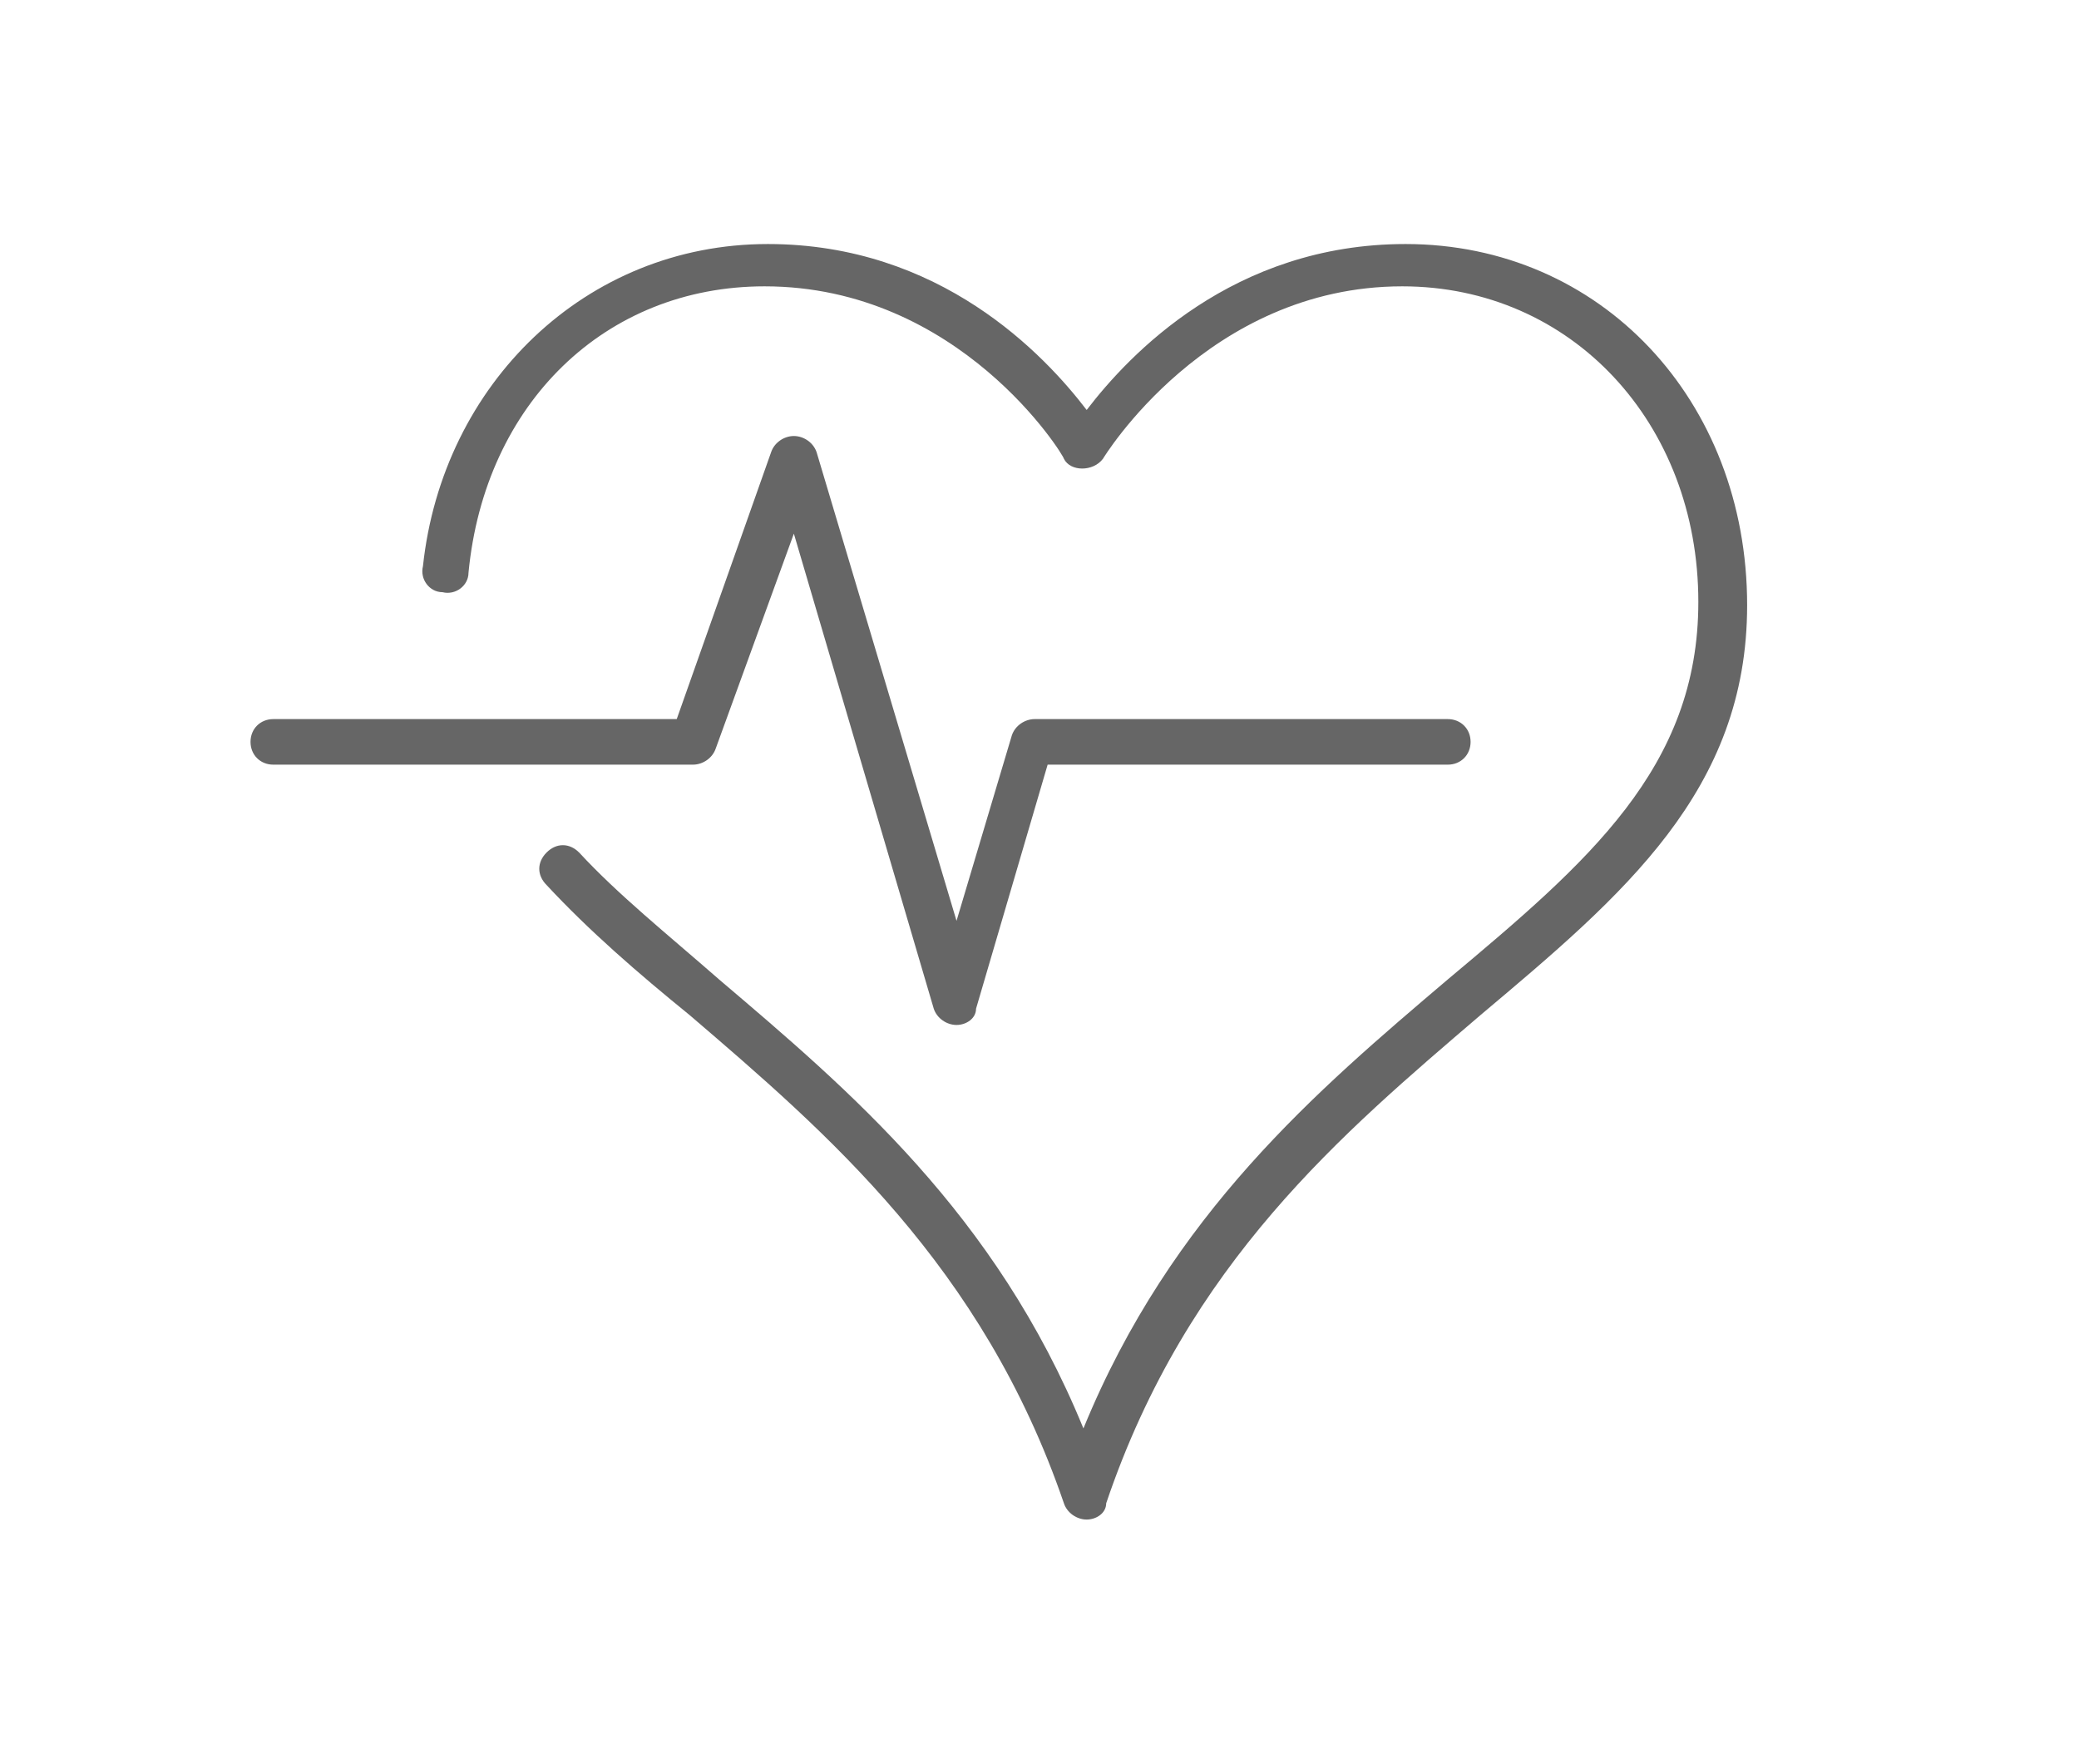<?xml version="1.0" encoding="utf-8"?>
<!-- Generator: Adobe Illustrator 25.4.1, SVG Export Plug-In . SVG Version: 6.00 Build 0)  -->
<svg version="1.1" id="Layer_1" xmlns="http://www.w3.org/2000/svg" xmlns:xlink="http://www.w3.org/1999/xlink" x="0px" y="0px"
	 width="63.9px" height="54.2px" viewBox="0 0 63.9 54.2" style="enable-background:new 0 0 63.9 54.2;" xml:space="preserve">
<style type="text/css">
	.st0{fill:#666666;}
</style>
<g>
	<path class="st0" d="M33.4,46.7c-0.3,0-0.6-0.2-0.7-0.5c-2.5-7.3-7.3-11.4-11.5-15c-1.6-1.3-3.1-2.6-4.4-4c-0.3-0.3-0.3-0.7,0-1
		s0.7-0.3,1,0c1.2,1.3,2.7,2.5,4.3,3.9c4,3.4,8.5,7.2,11.2,13.8c2.7-6.6,7.2-10.4,11.2-13.8c4.3-3.6,7.7-6.5,7.7-11.6
		c0-5.5-3.9-9.7-9.1-9.7c-6,0-9.2,5.3-9.2,5.3c-0.3,0.4-1,0.4-1.2,0c0-0.1-3.2-5.3-9.2-5.3c-4.9,0-8.6,3.6-9.1,8.8
		c0,0.4-0.4,0.7-0.8,0.6c-0.4,0-0.7-0.4-0.6-0.8c0.6-5.6,5-9.9,10.6-9.9c5.3,0,8.5,3.4,9.8,5.1c1.3-1.7,4.5-5.1,9.8-5.1
		c6,0,10.5,4.8,10.5,11.1c0,5.7-3.8,8.9-8.2,12.6c-4.2,3.6-9,7.6-11.5,15C34,46.5,33.7,46.7,33.4,46.7"/>
	<path class="st0" d="M29.4,31.5c-0.3,0-0.6-0.2-0.7-0.5l-4.3-14.6L22,23c-0.1,0.3-0.4,0.5-0.7,0.5H8.4c-0.4,0-0.7-0.3-0.7-0.7
		c0-0.4,0.3-0.7,0.7-0.7h12.4l2.9-8.2c0.1-0.3,0.4-0.5,0.7-0.5c0.3,0,0.6,0.2,0.7,0.5l4.3,14.4l1.7-5.7c0.1-0.3,0.4-0.5,0.7-0.5
		h12.7c0.4,0,0.7,0.3,0.7,0.7c0,0.4-0.3,0.7-0.7,0.7H32.2L30,31C30,31.3,29.7,31.5,29.4,31.5L29.4,31.5z"/>
</g>
</svg>
